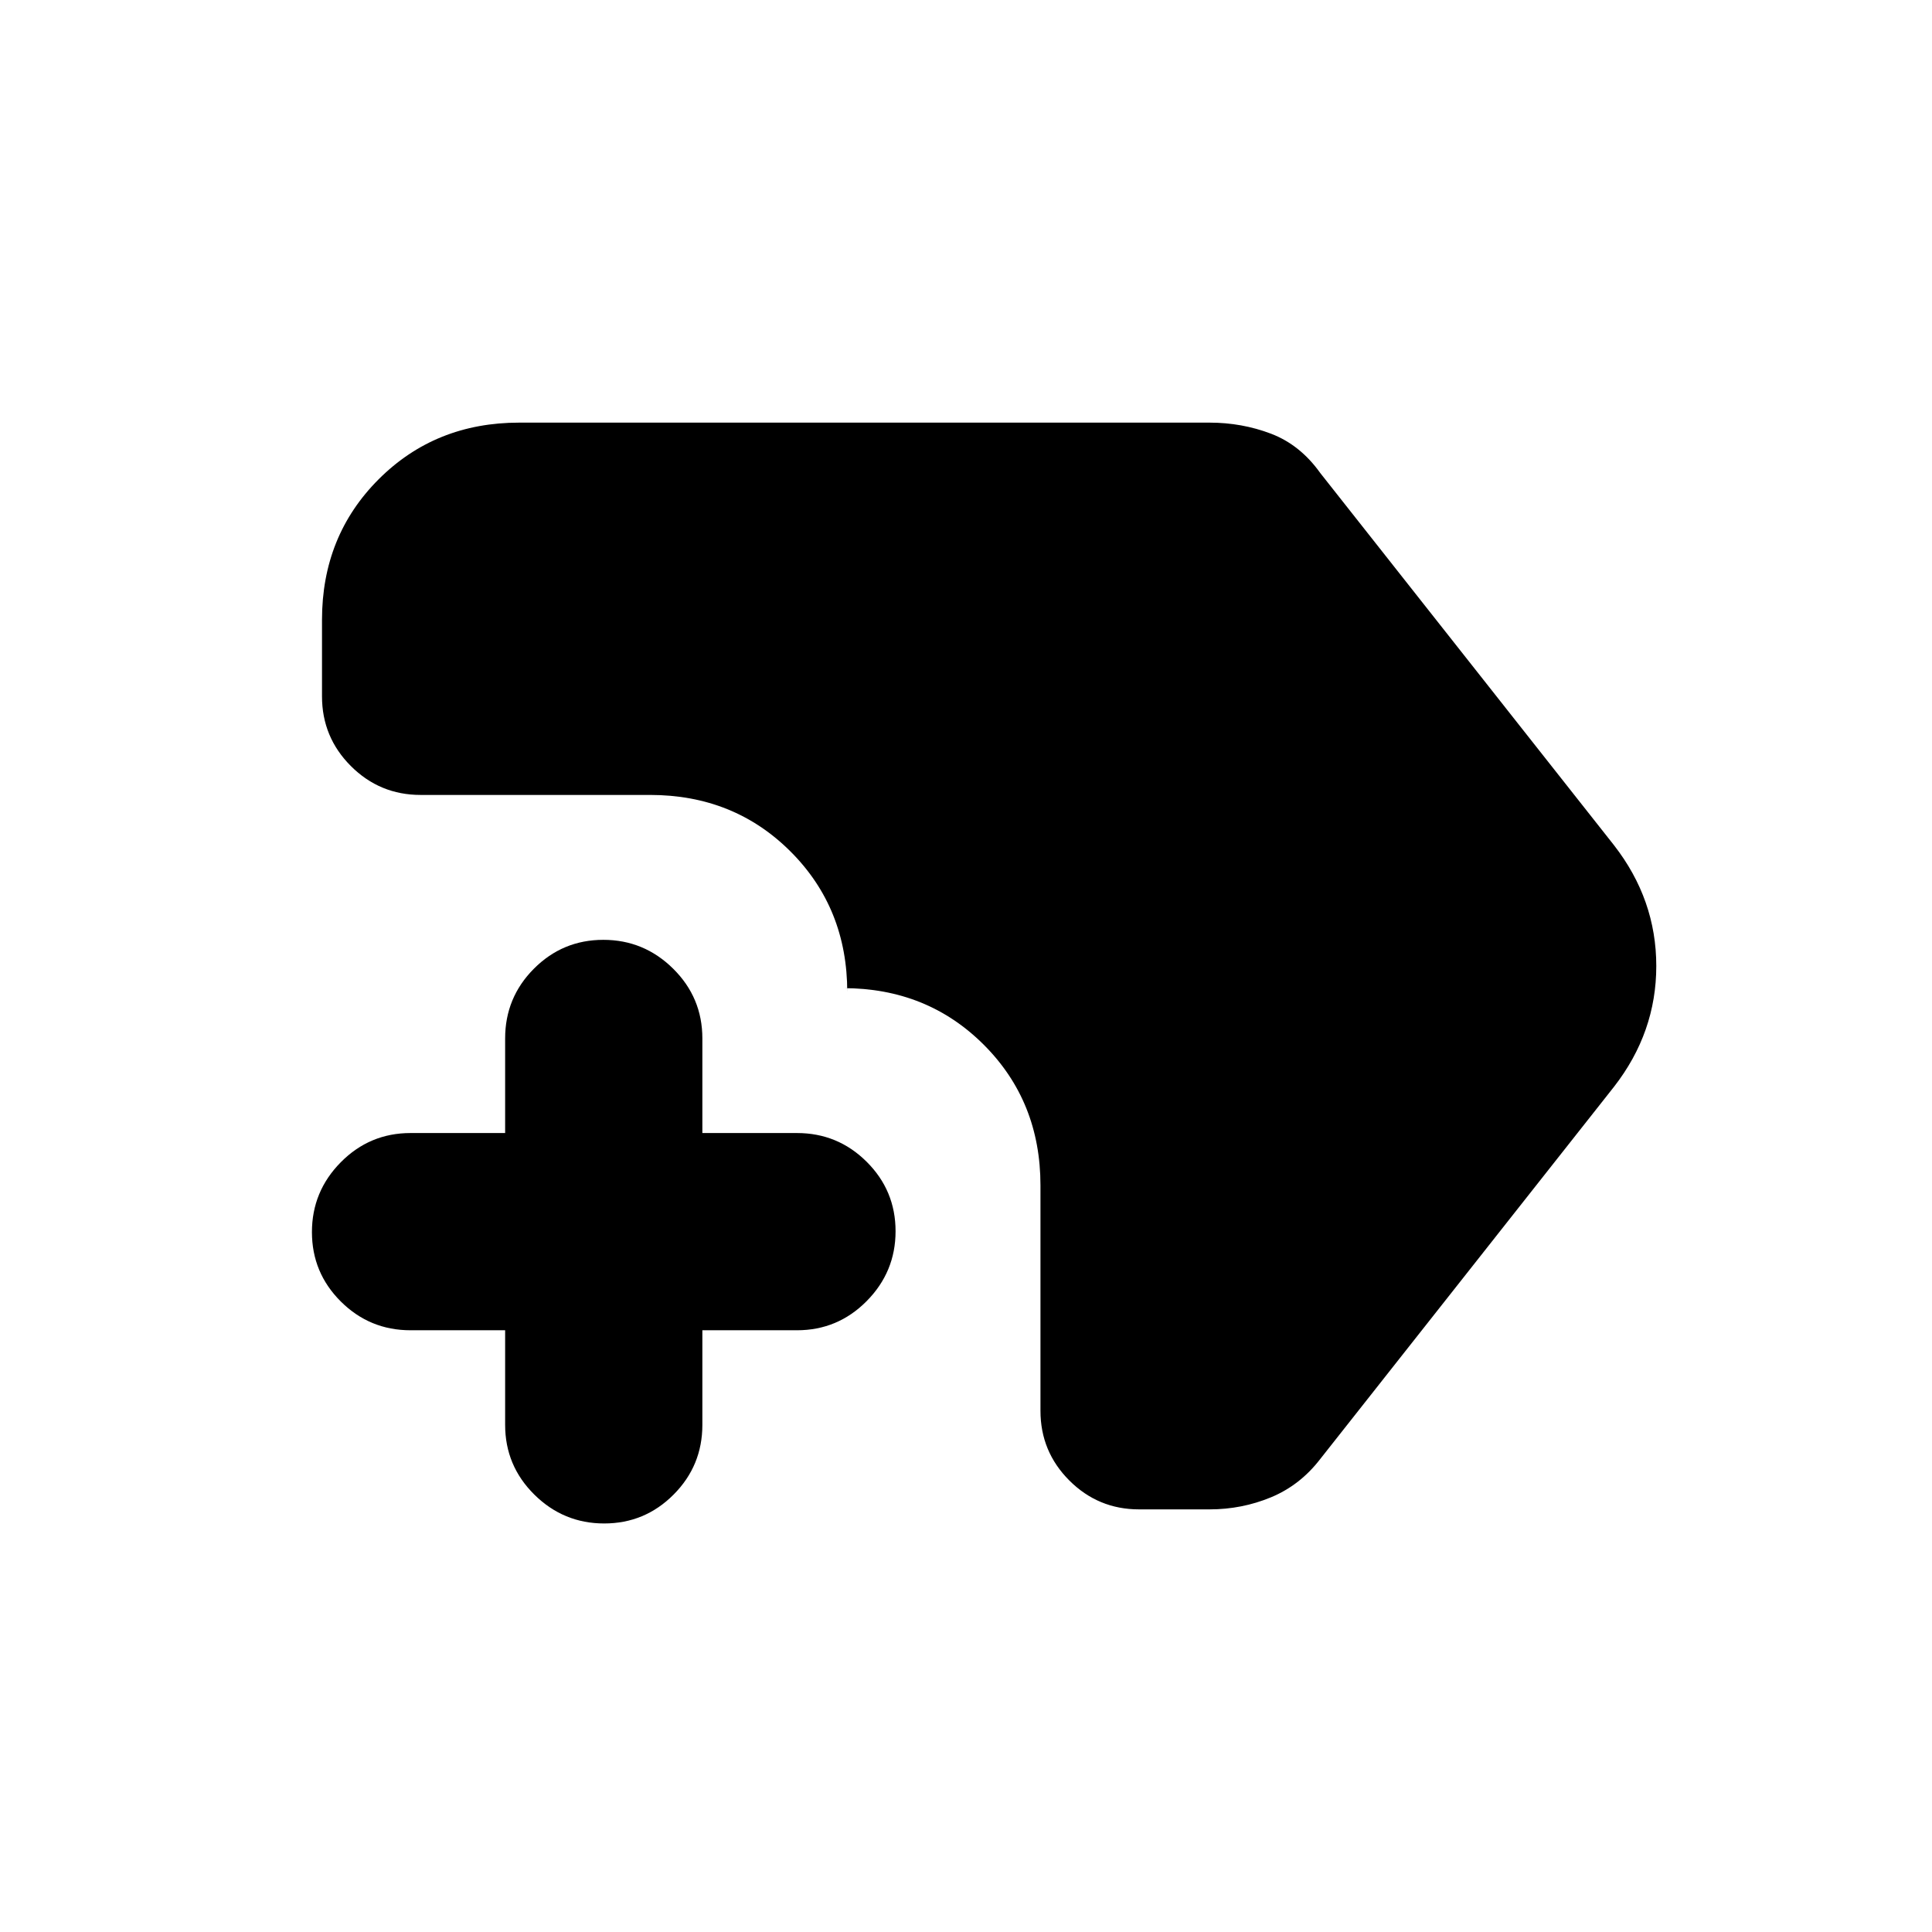 <svg xmlns="http://www.w3.org/2000/svg" height="20" viewBox="0 -960 960 960" width="20"><path d="M300.21-203q-20.21 0-34.71-14.35T251-252v-47h-47q-20.3 0-34.65-14.29Q155-327.58 155-347.79t14.35-34.71Q183.7-397 204-397h47v-47q0-20.3 14.29-34.65Q279.58-493 299.79-493t34.71 14.35Q349-464.3 349-444v47h47q20.3 0 34.65 14.29Q445-368.42 445-348.21t-14.35 34.71Q416.3-299 396-299h-47v47q0 20.3-14.29 34.65Q320.42-203 300.21-203ZM566-210q-20.3 0-34.65-14.35Q517-238.7 517-259v-112q0-41.7-28.15-69.85Q460.7-469 419-469h2v2q0-41.7-28.15-69.85Q364.7-565 323-565H209q-20.3 0-34.65-14.35Q160-593.7 160-614v-38q0-41.7 28.15-69.85Q216.3-750 258-750h343q16.09 0 30.55 5.5Q646-739 656-725l146 185q21 27 21 60t-21 60L656-235q-10 13-24.45 19-14.46 6-30.55 6h-35Z"/></svg>